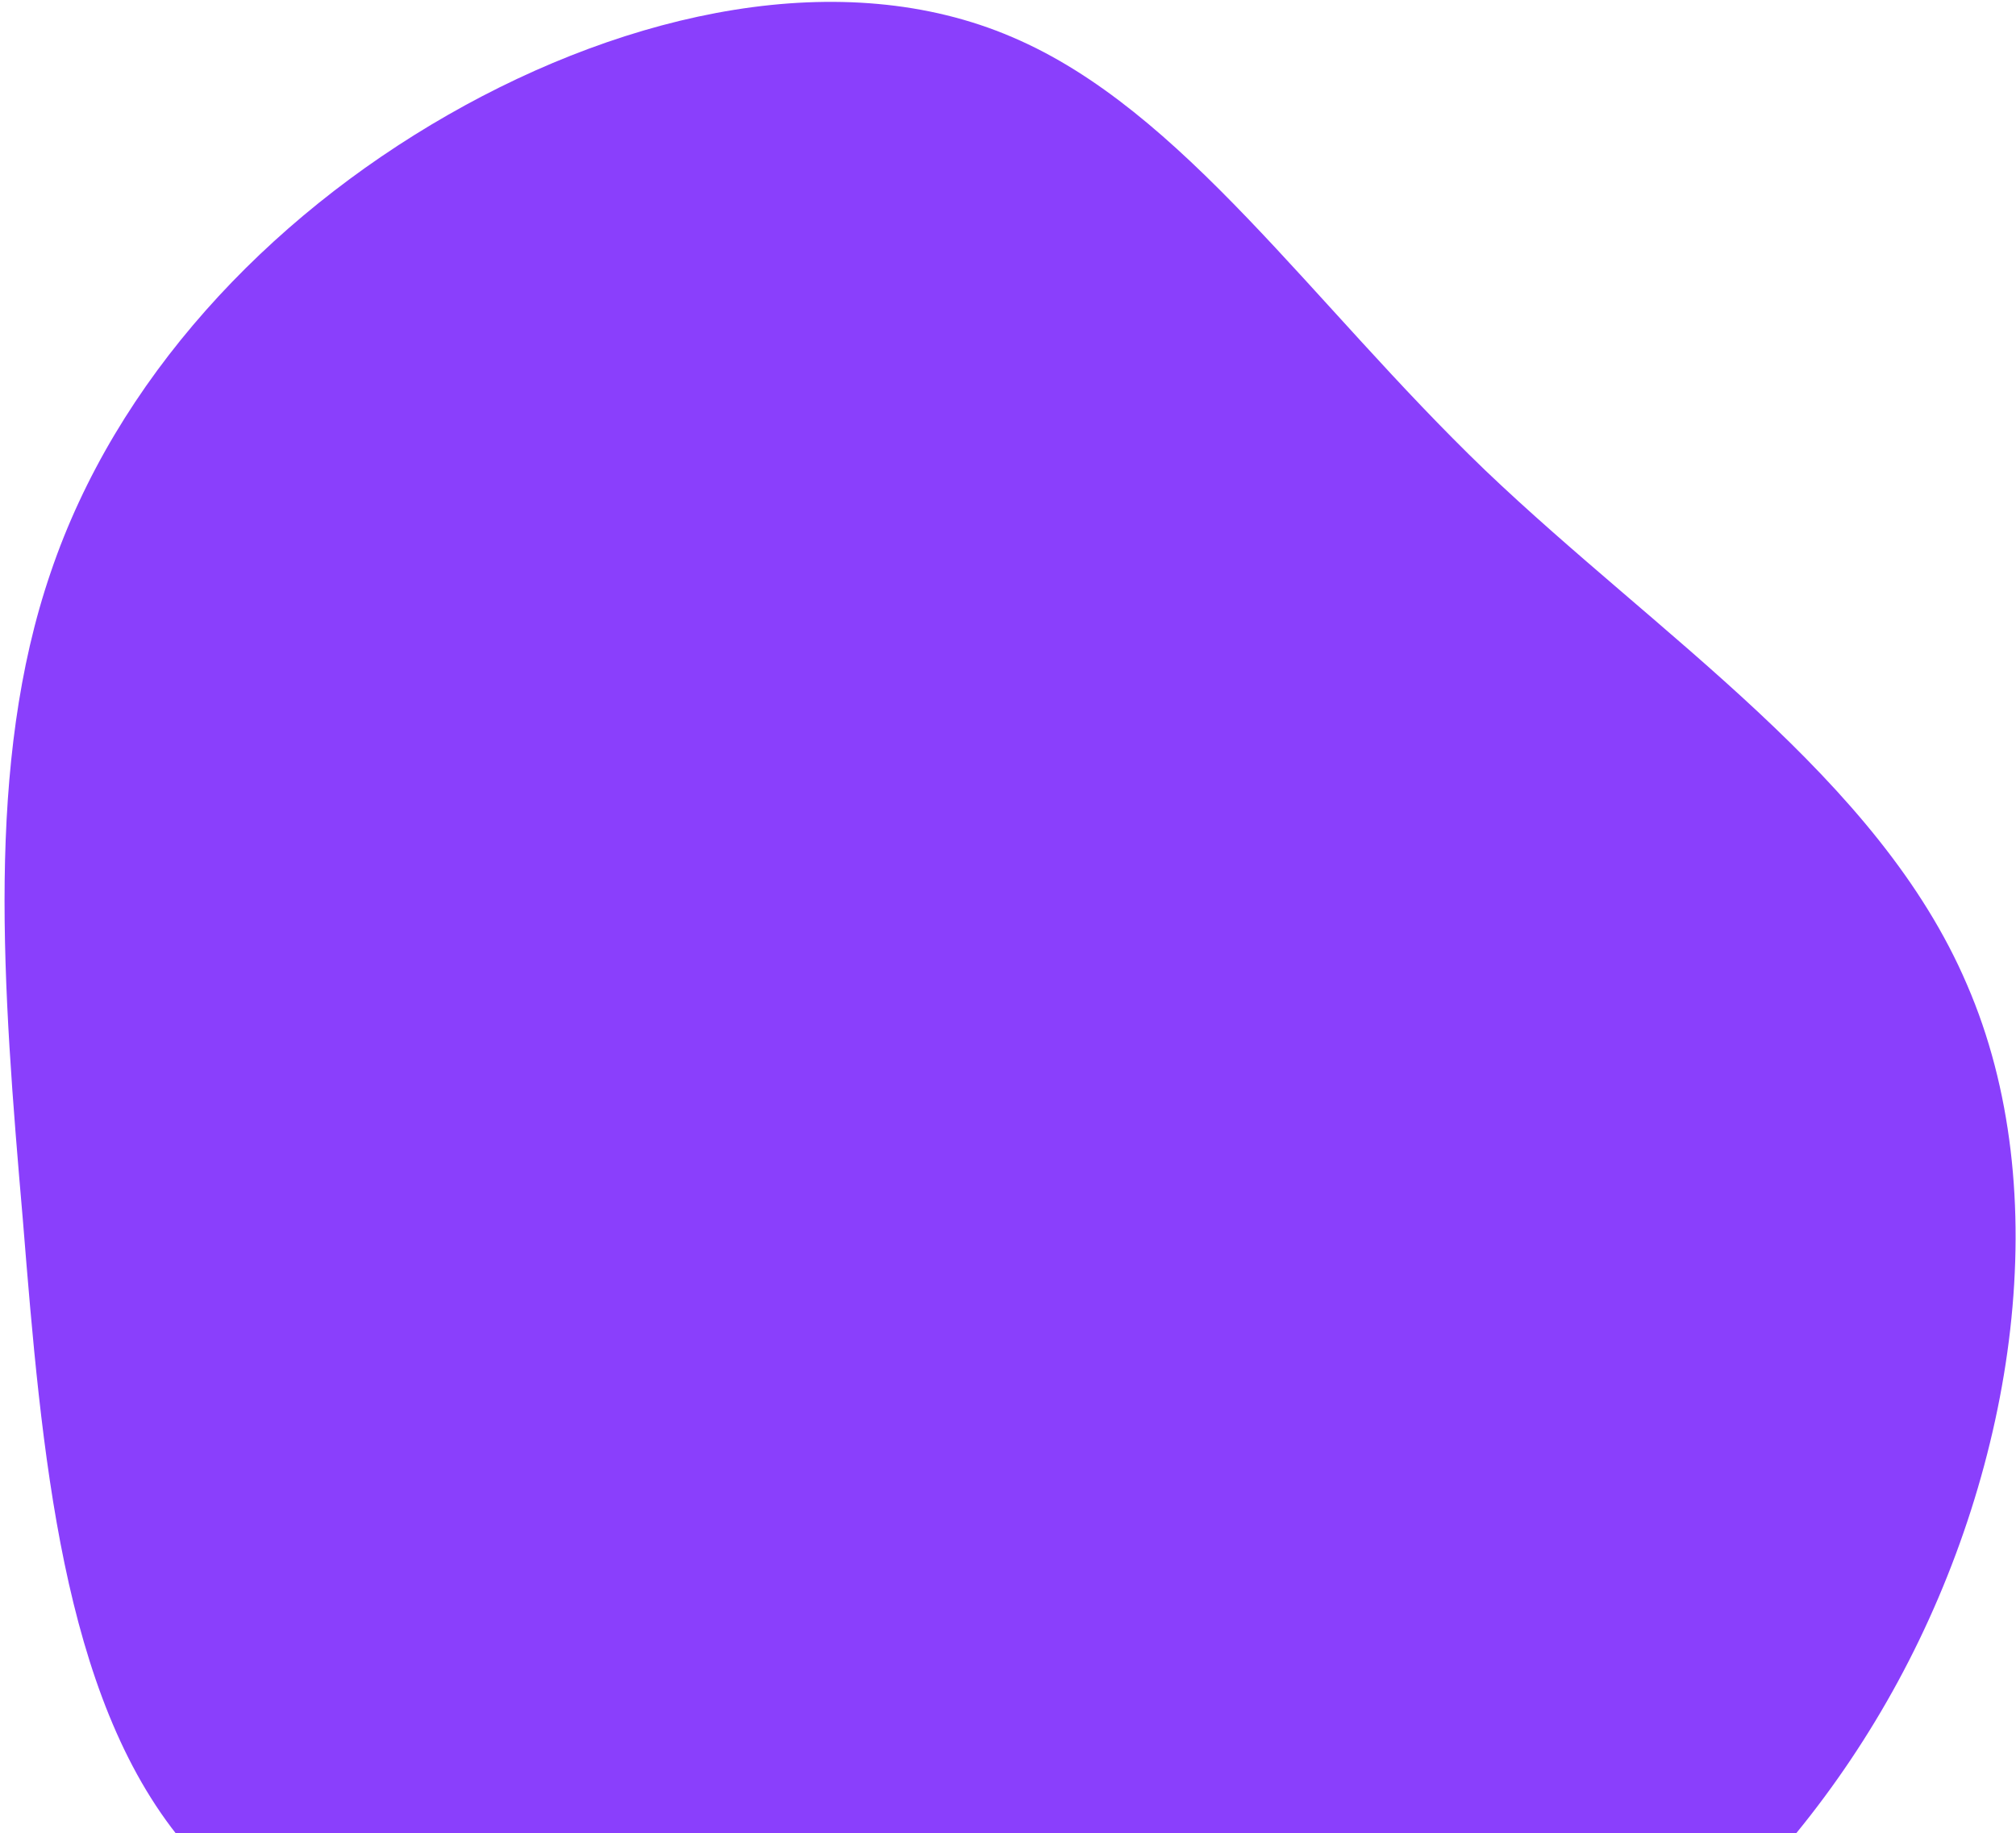 <svg width="430" height="391" viewBox="0 0 430 391" fill="none" xmlns="http://www.w3.org/2000/svg">
<path d="M10.813 122.089C24.727 81.033 56.84 46.673 95.522 24.523C134.205 2.373 179.721 -7.606 215.876 7.908C252.296 23.384 279.661 64.608 316.762 100.285C353.822 135.669 400.66 165.798 419.546 210.004C438.696 254.173 429.894 312.418 404.838 358.621C379.782 404.823 338.738 438.946 294.609 451.117C250.703 462.958 203.976 452.81 157.556 442.918C110.87 433.063 64.226 423.5 38.871 392.739C13.21 361.723 8.88 309.8 4.878 260.219C0.571 210.383 -3.143 162.851 10.813 122.089Z" fill="#8A3FFC"/>
</svg>
